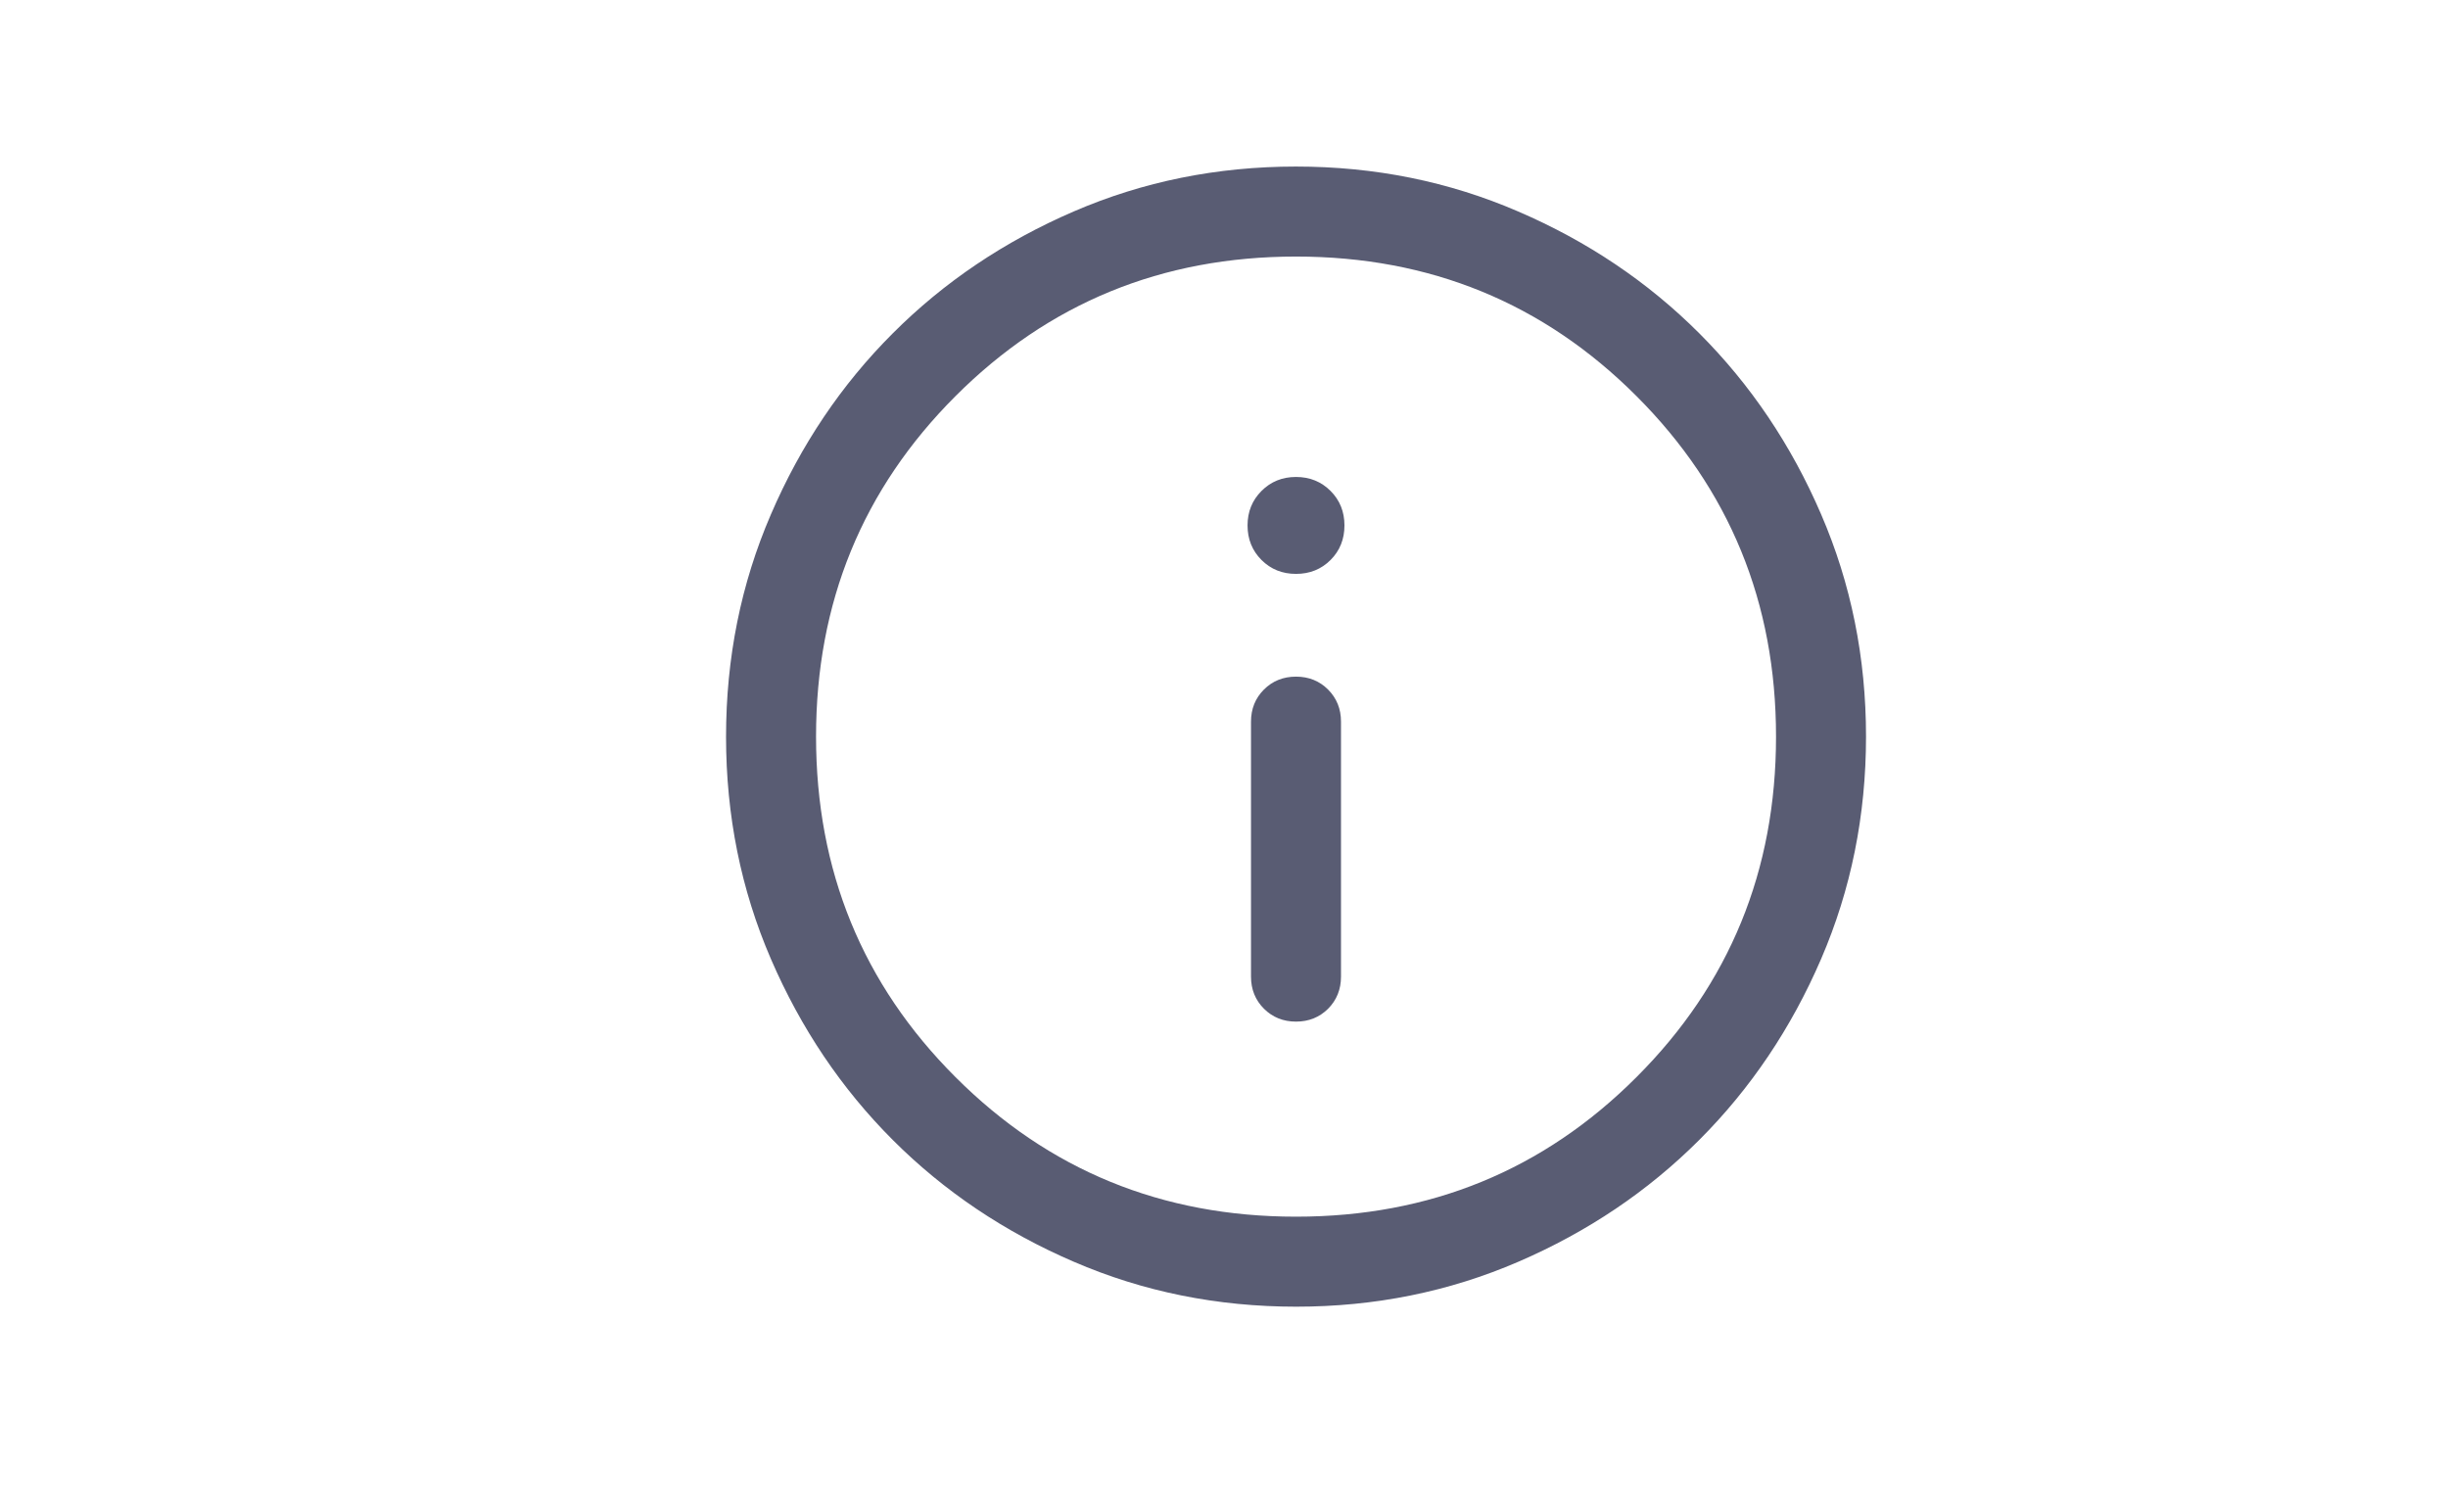 <svg width="34" height="21" viewBox="0 0 34 21" fill="none" xmlns="http://www.w3.org/2000/svg">
<path d="M18 14.188C18.178 14.188 18.326 14.128 18.446 14.009C18.565 13.889 18.625 13.74 18.625 13.563V10.022C18.625 9.845 18.565 9.696 18.445 9.576C18.326 9.457 18.177 9.397 18 9.397C17.823 9.397 17.674 9.457 17.555 9.576C17.435 9.696 17.375 9.845 17.375 10.022V13.563C17.375 13.74 17.435 13.889 17.555 14.009C17.675 14.128 17.823 14.188 18 14.188ZM18 7.97C18.191 7.97 18.351 7.906 18.48 7.777C18.609 7.648 18.673 7.488 18.673 7.297C18.673 7.107 18.609 6.947 18.48 6.818C18.351 6.689 18.191 6.624 18 6.624C17.809 6.624 17.65 6.689 17.521 6.818C17.392 6.947 17.327 7.107 17.327 7.297C17.327 7.488 17.392 7.648 17.521 7.777C17.65 7.906 17.809 7.97 18 7.97ZM18.002 18.147C16.907 18.147 15.877 17.939 14.914 17.523C13.95 17.108 13.112 16.544 12.4 15.832C11.687 15.119 11.123 14.281 10.707 13.318C10.291 12.355 10.084 11.326 10.084 10.232C10.084 9.136 10.291 8.107 10.707 7.144C11.122 6.18 11.686 5.342 12.399 4.63C13.111 3.917 13.949 3.353 14.912 2.937C15.875 2.521 16.904 2.313 17.999 2.313C19.094 2.313 20.123 2.521 21.086 2.937C22.05 3.352 22.888 3.916 23.601 4.629C24.313 5.341 24.878 6.179 25.293 7.142C25.709 8.105 25.917 9.134 25.917 10.229C25.917 11.324 25.709 12.353 25.294 13.316C24.878 14.28 24.314 15.118 23.602 15.83C22.889 16.543 22.052 17.107 21.088 17.523C20.125 17.939 19.096 18.147 18.002 18.147ZM18 16.897C19.861 16.897 21.438 16.251 22.729 14.959C24.021 13.668 24.667 12.091 24.667 10.23C24.667 8.369 24.021 6.793 22.729 5.501C21.438 4.209 19.861 3.563 18 3.563C16.139 3.563 14.563 4.209 13.271 5.501C11.979 6.793 11.334 8.369 11.334 10.23C11.334 12.091 11.979 13.668 13.271 14.959C14.563 16.251 16.139 16.897 18 16.897Z" fill="#595C73"/>
</svg>
